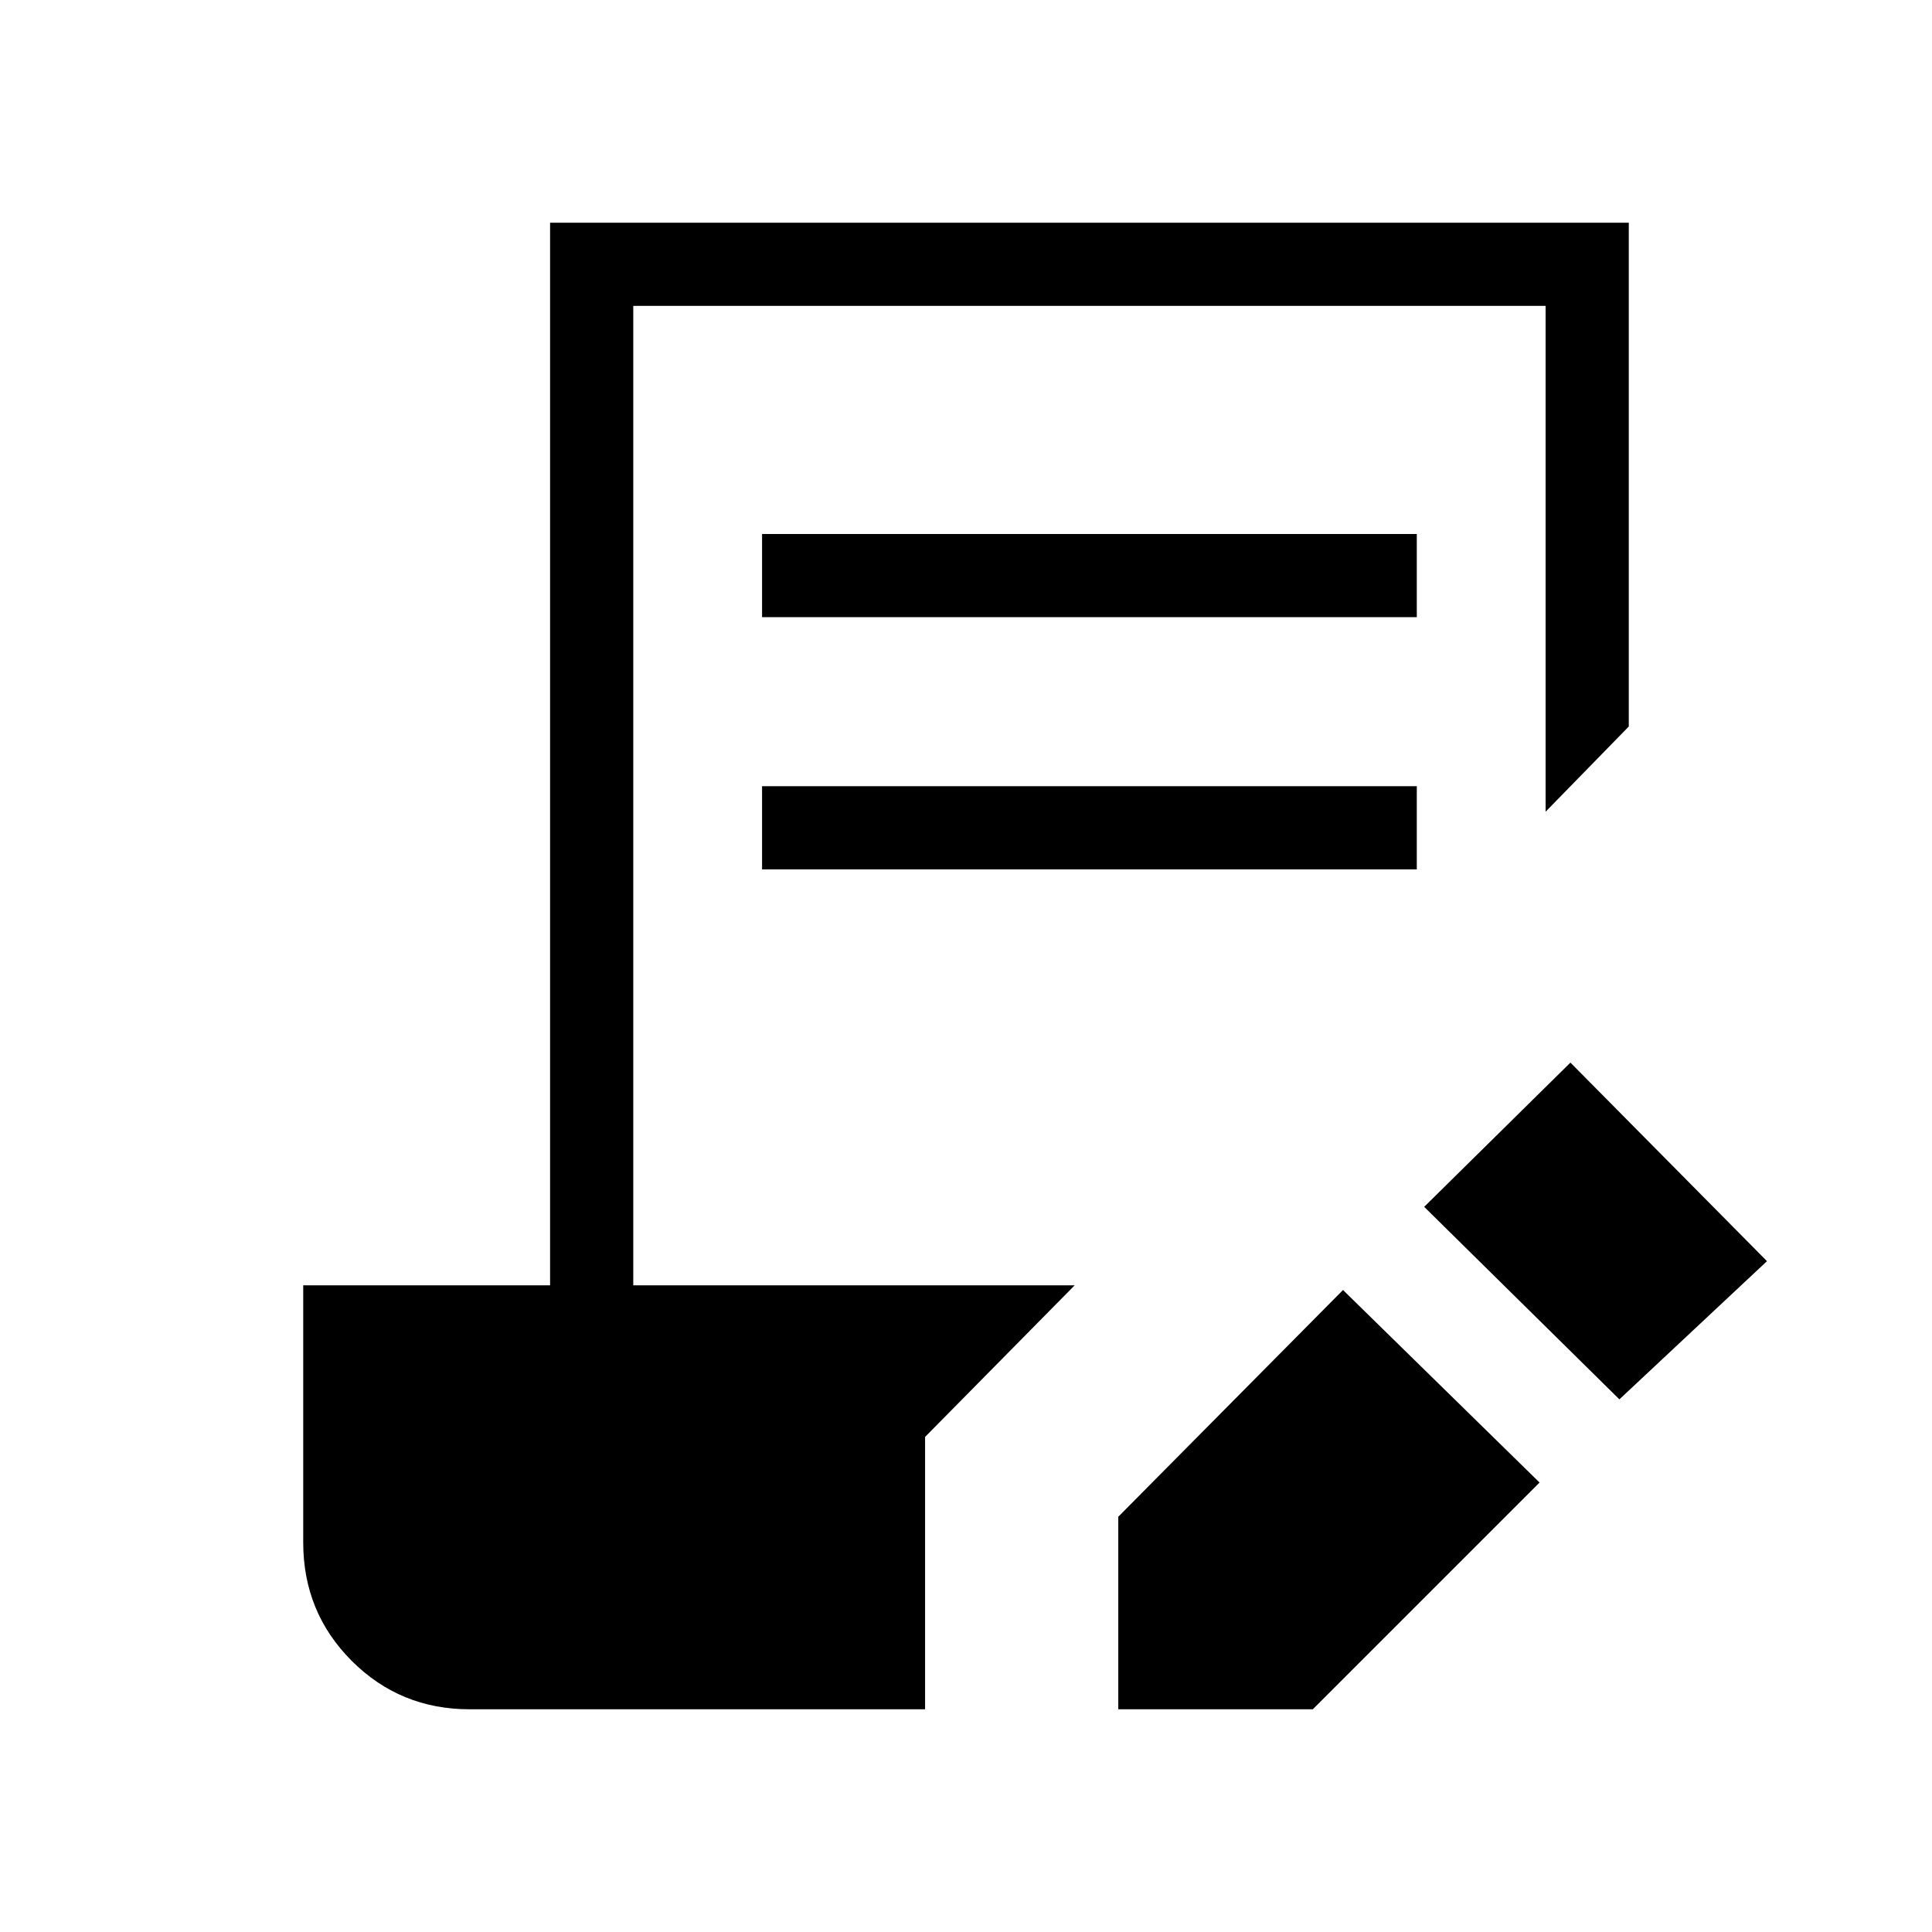 <svg xmlns="http://www.w3.org/2000/svg" height="40" viewBox="0 -960 960 960" width="40"><path d="M555.667-110.667v-95.666L667.334-319 765-223.334 652.333-110.667h-96.666Zm249-154-97-95.666L780.334-432 878-333.334l-73.333 68.667Zm-426-388.666v-41.333H704v41.333H378.667Zm0 125.333v-41.333H704V-528H378.667ZM233.333-110.667q-34.5 0-58.583-24.083t-24.083-58.858v-127.725h122.667v-528h535.999v250.334L768-556.666V-808H314.667v486.667H534L459.667-246v135.333H233.333Z"/></svg>